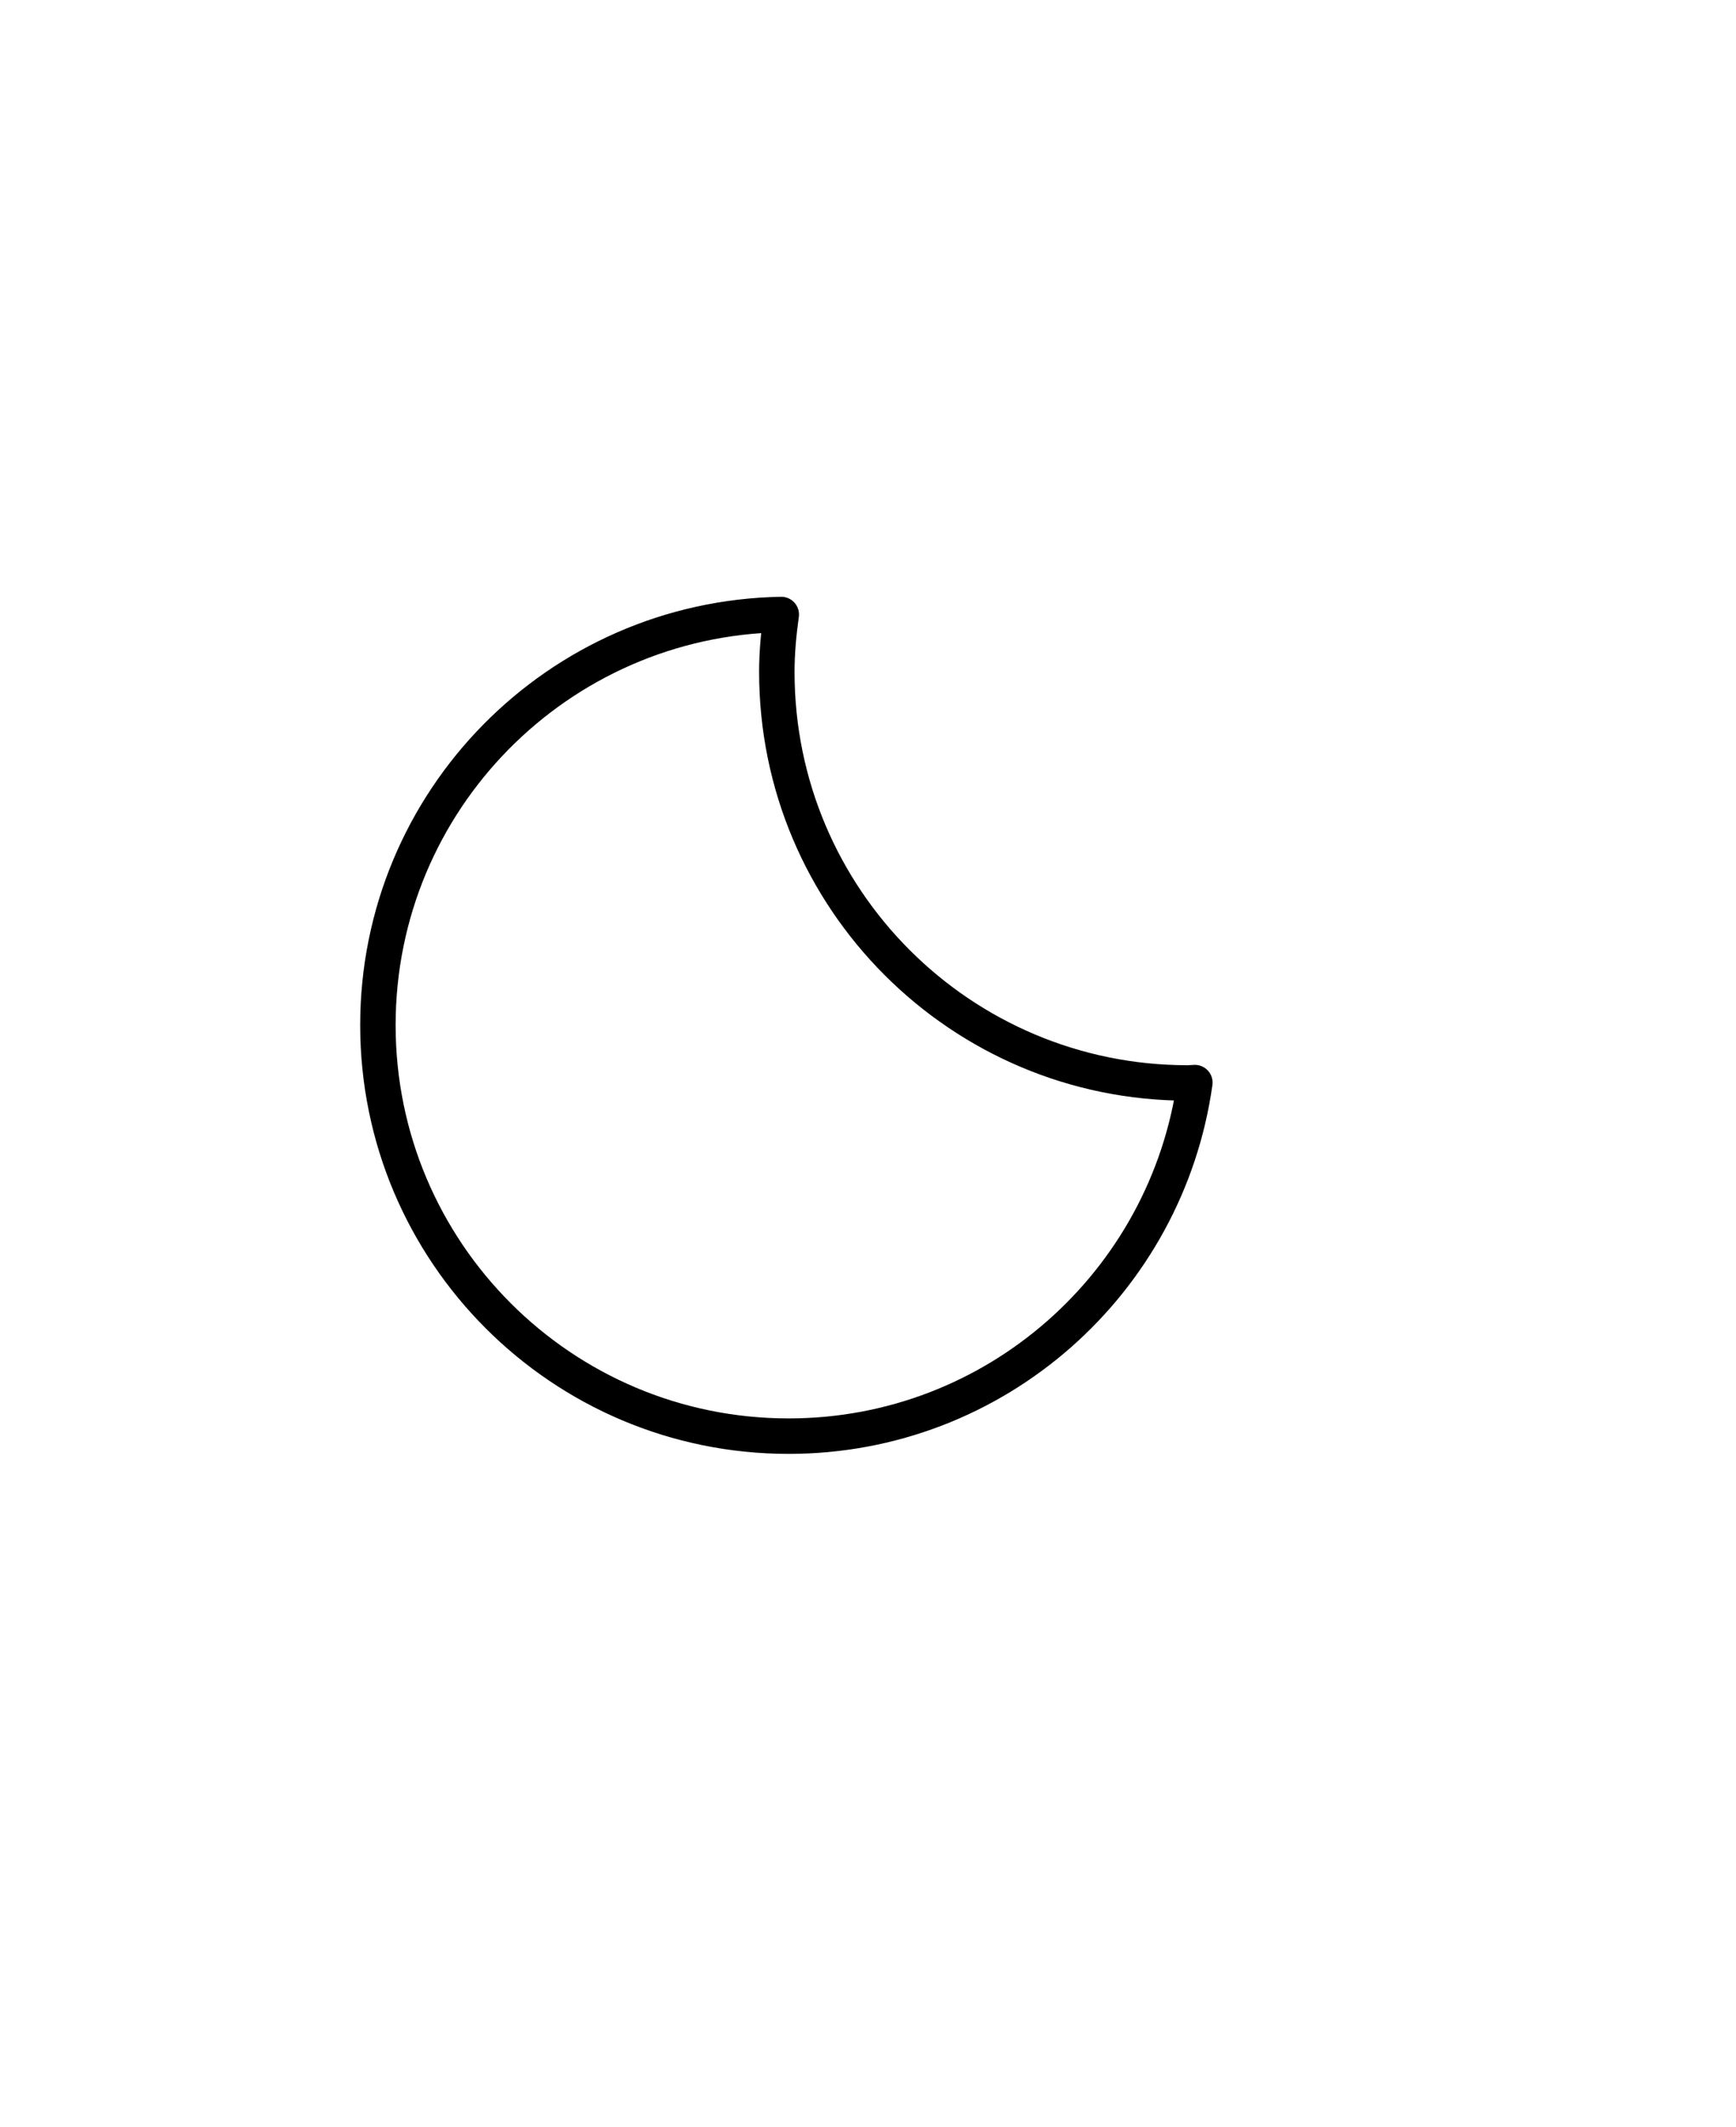 <svg width="147" height="180" xmlns="http://www.w3.org/2000/svg"><path transform="translate(30,50)" d="M35.78 6.859c0-1.654.155-3.27.377-4.859C17.238 2.334 2 17.75 2 36.747c0 19.207 15.572 34.78 34.779 34.78 17.553 0 32.031-13.019 34.399-29.918-.21.003-.412.031-.622.031C51.349 41.635 35.78 26.065 35.78 6.86z" stroke="#000" stroke-width="3" fill="none" fill-rule="evenodd" stroke-linecap="round" stroke-linejoin="round"/></svg>